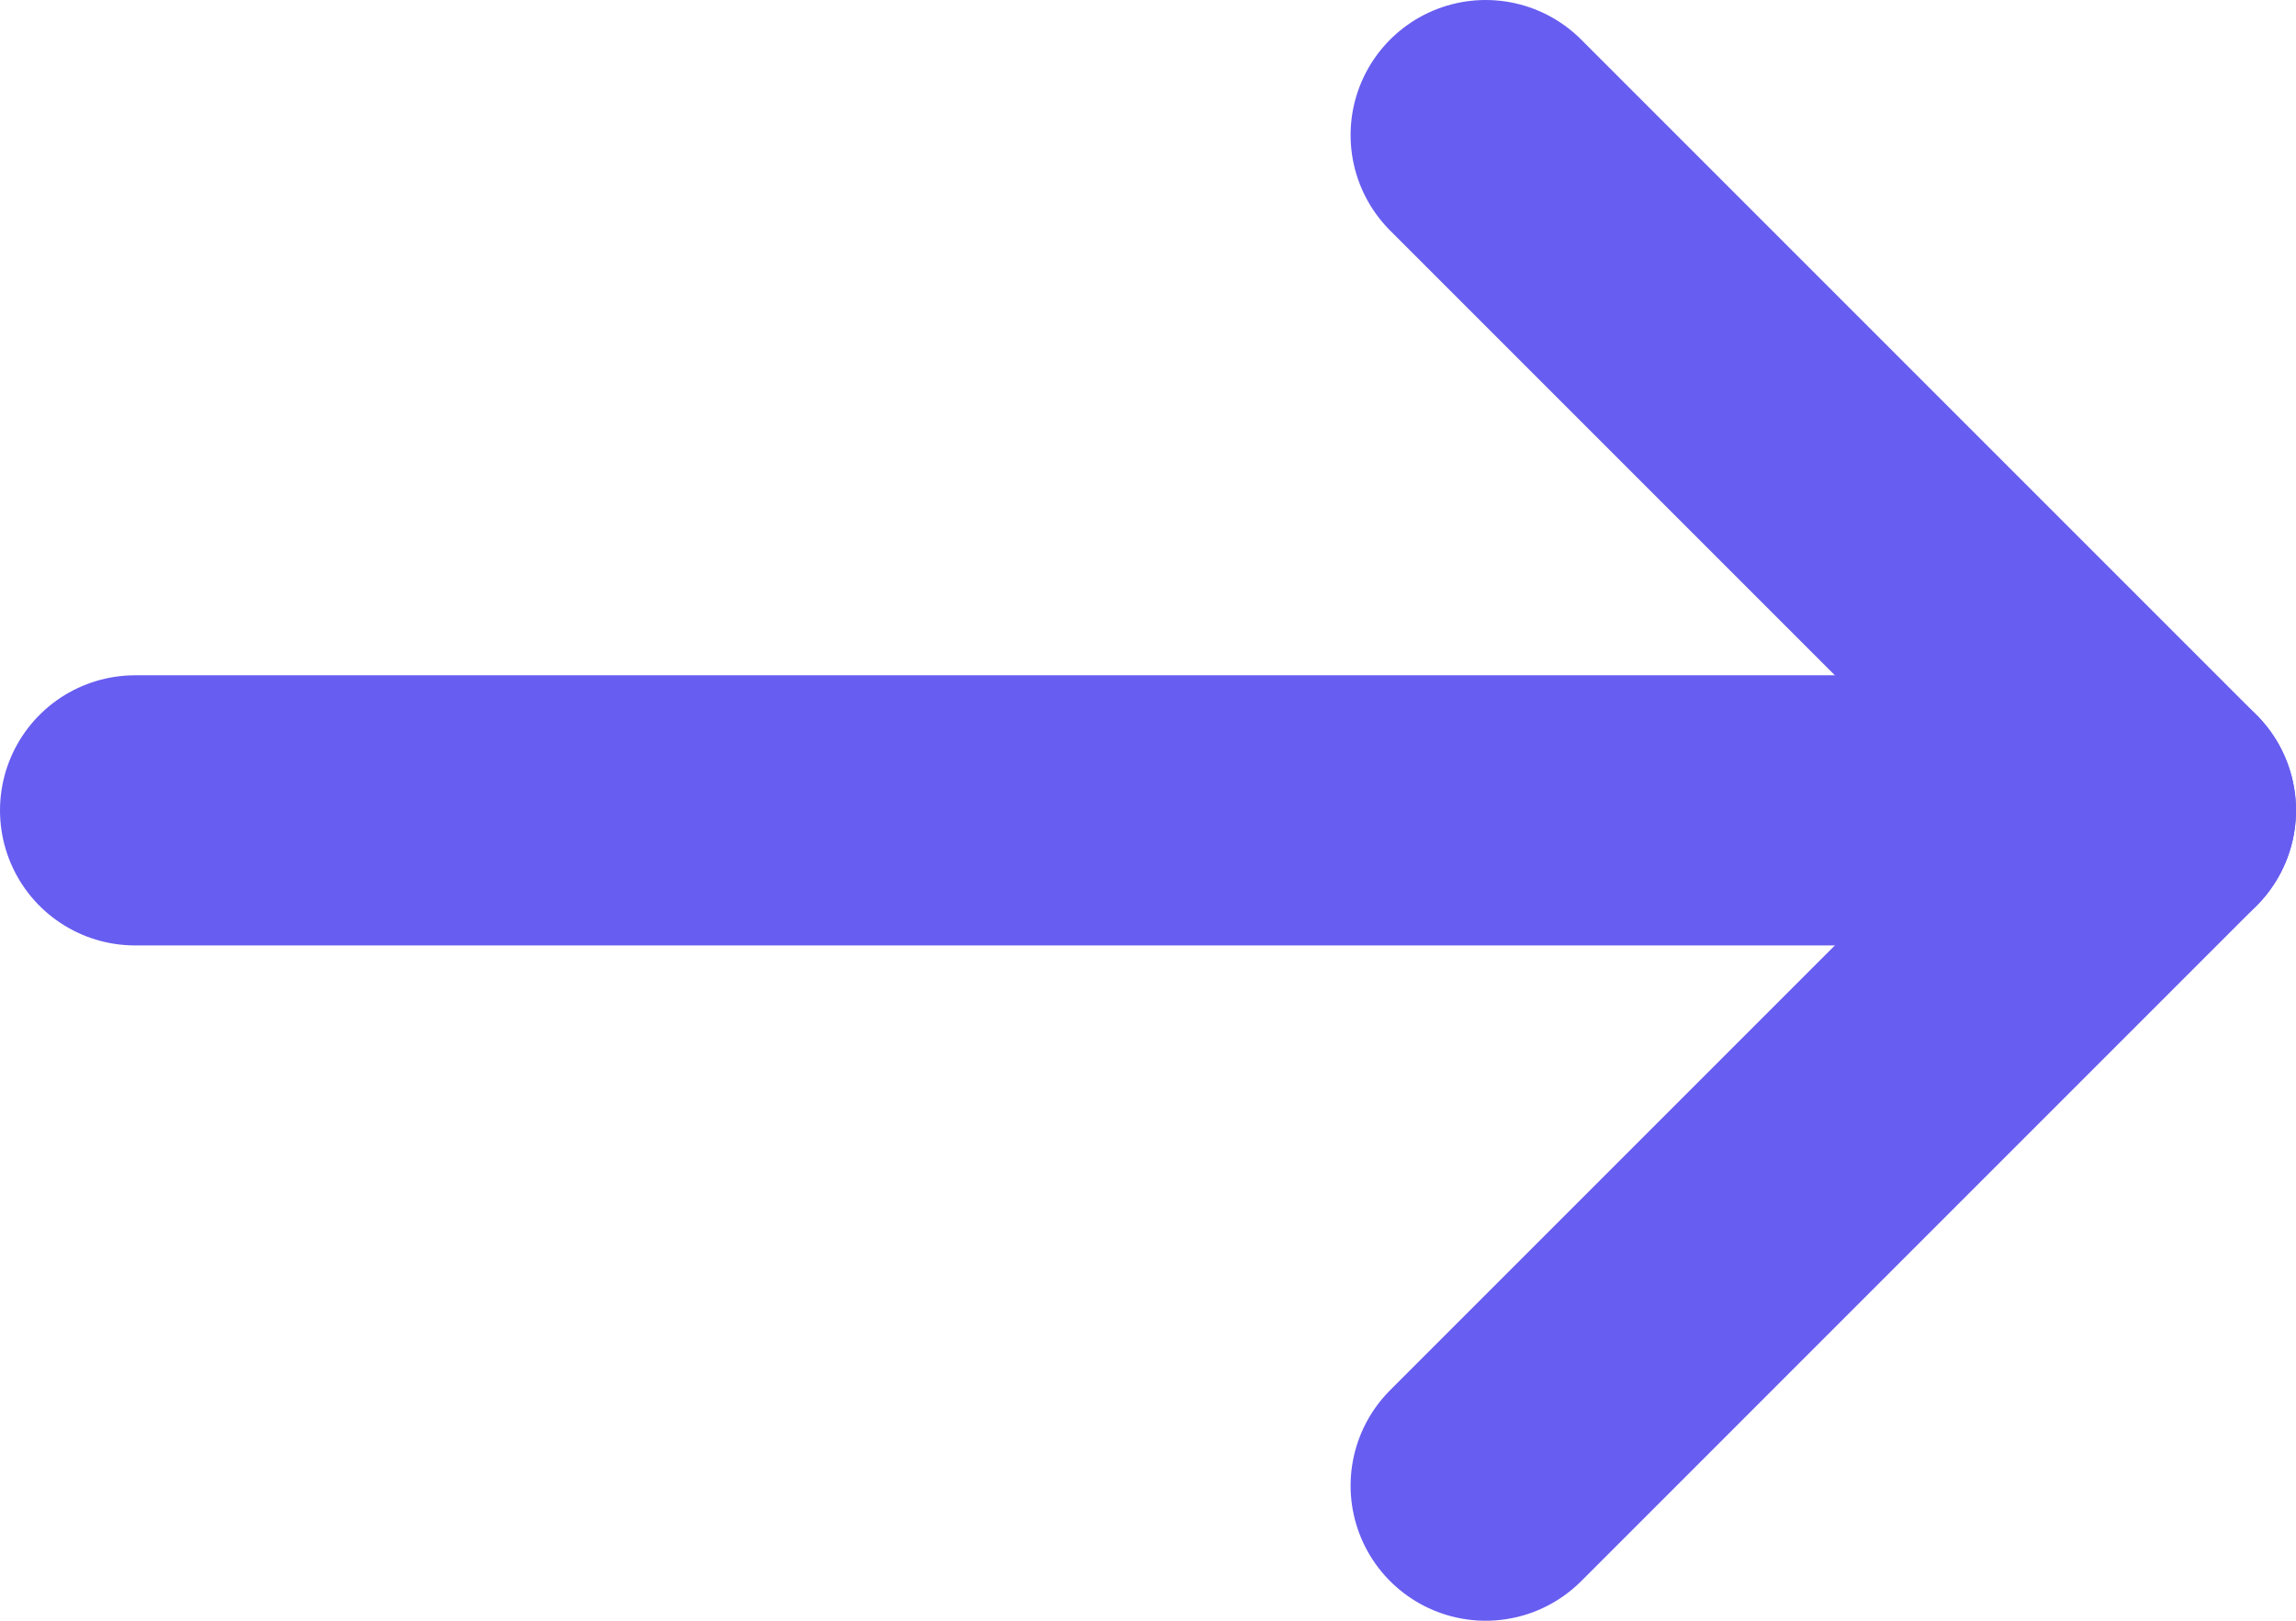 <svg width="17" height="12" viewBox="0 0 17 12" fill="none" xmlns="http://www.w3.org/2000/svg">
<path d="M1 6H16" stroke="#675df0" stroke-width="2" stroke-linecap="round" stroke-linejoin="round"/>
<path d="M11 1L16 6L11 11" stroke="#675df0" stroke-width="2" stroke-linecap="round" stroke-linejoin="round"/>
</svg>
